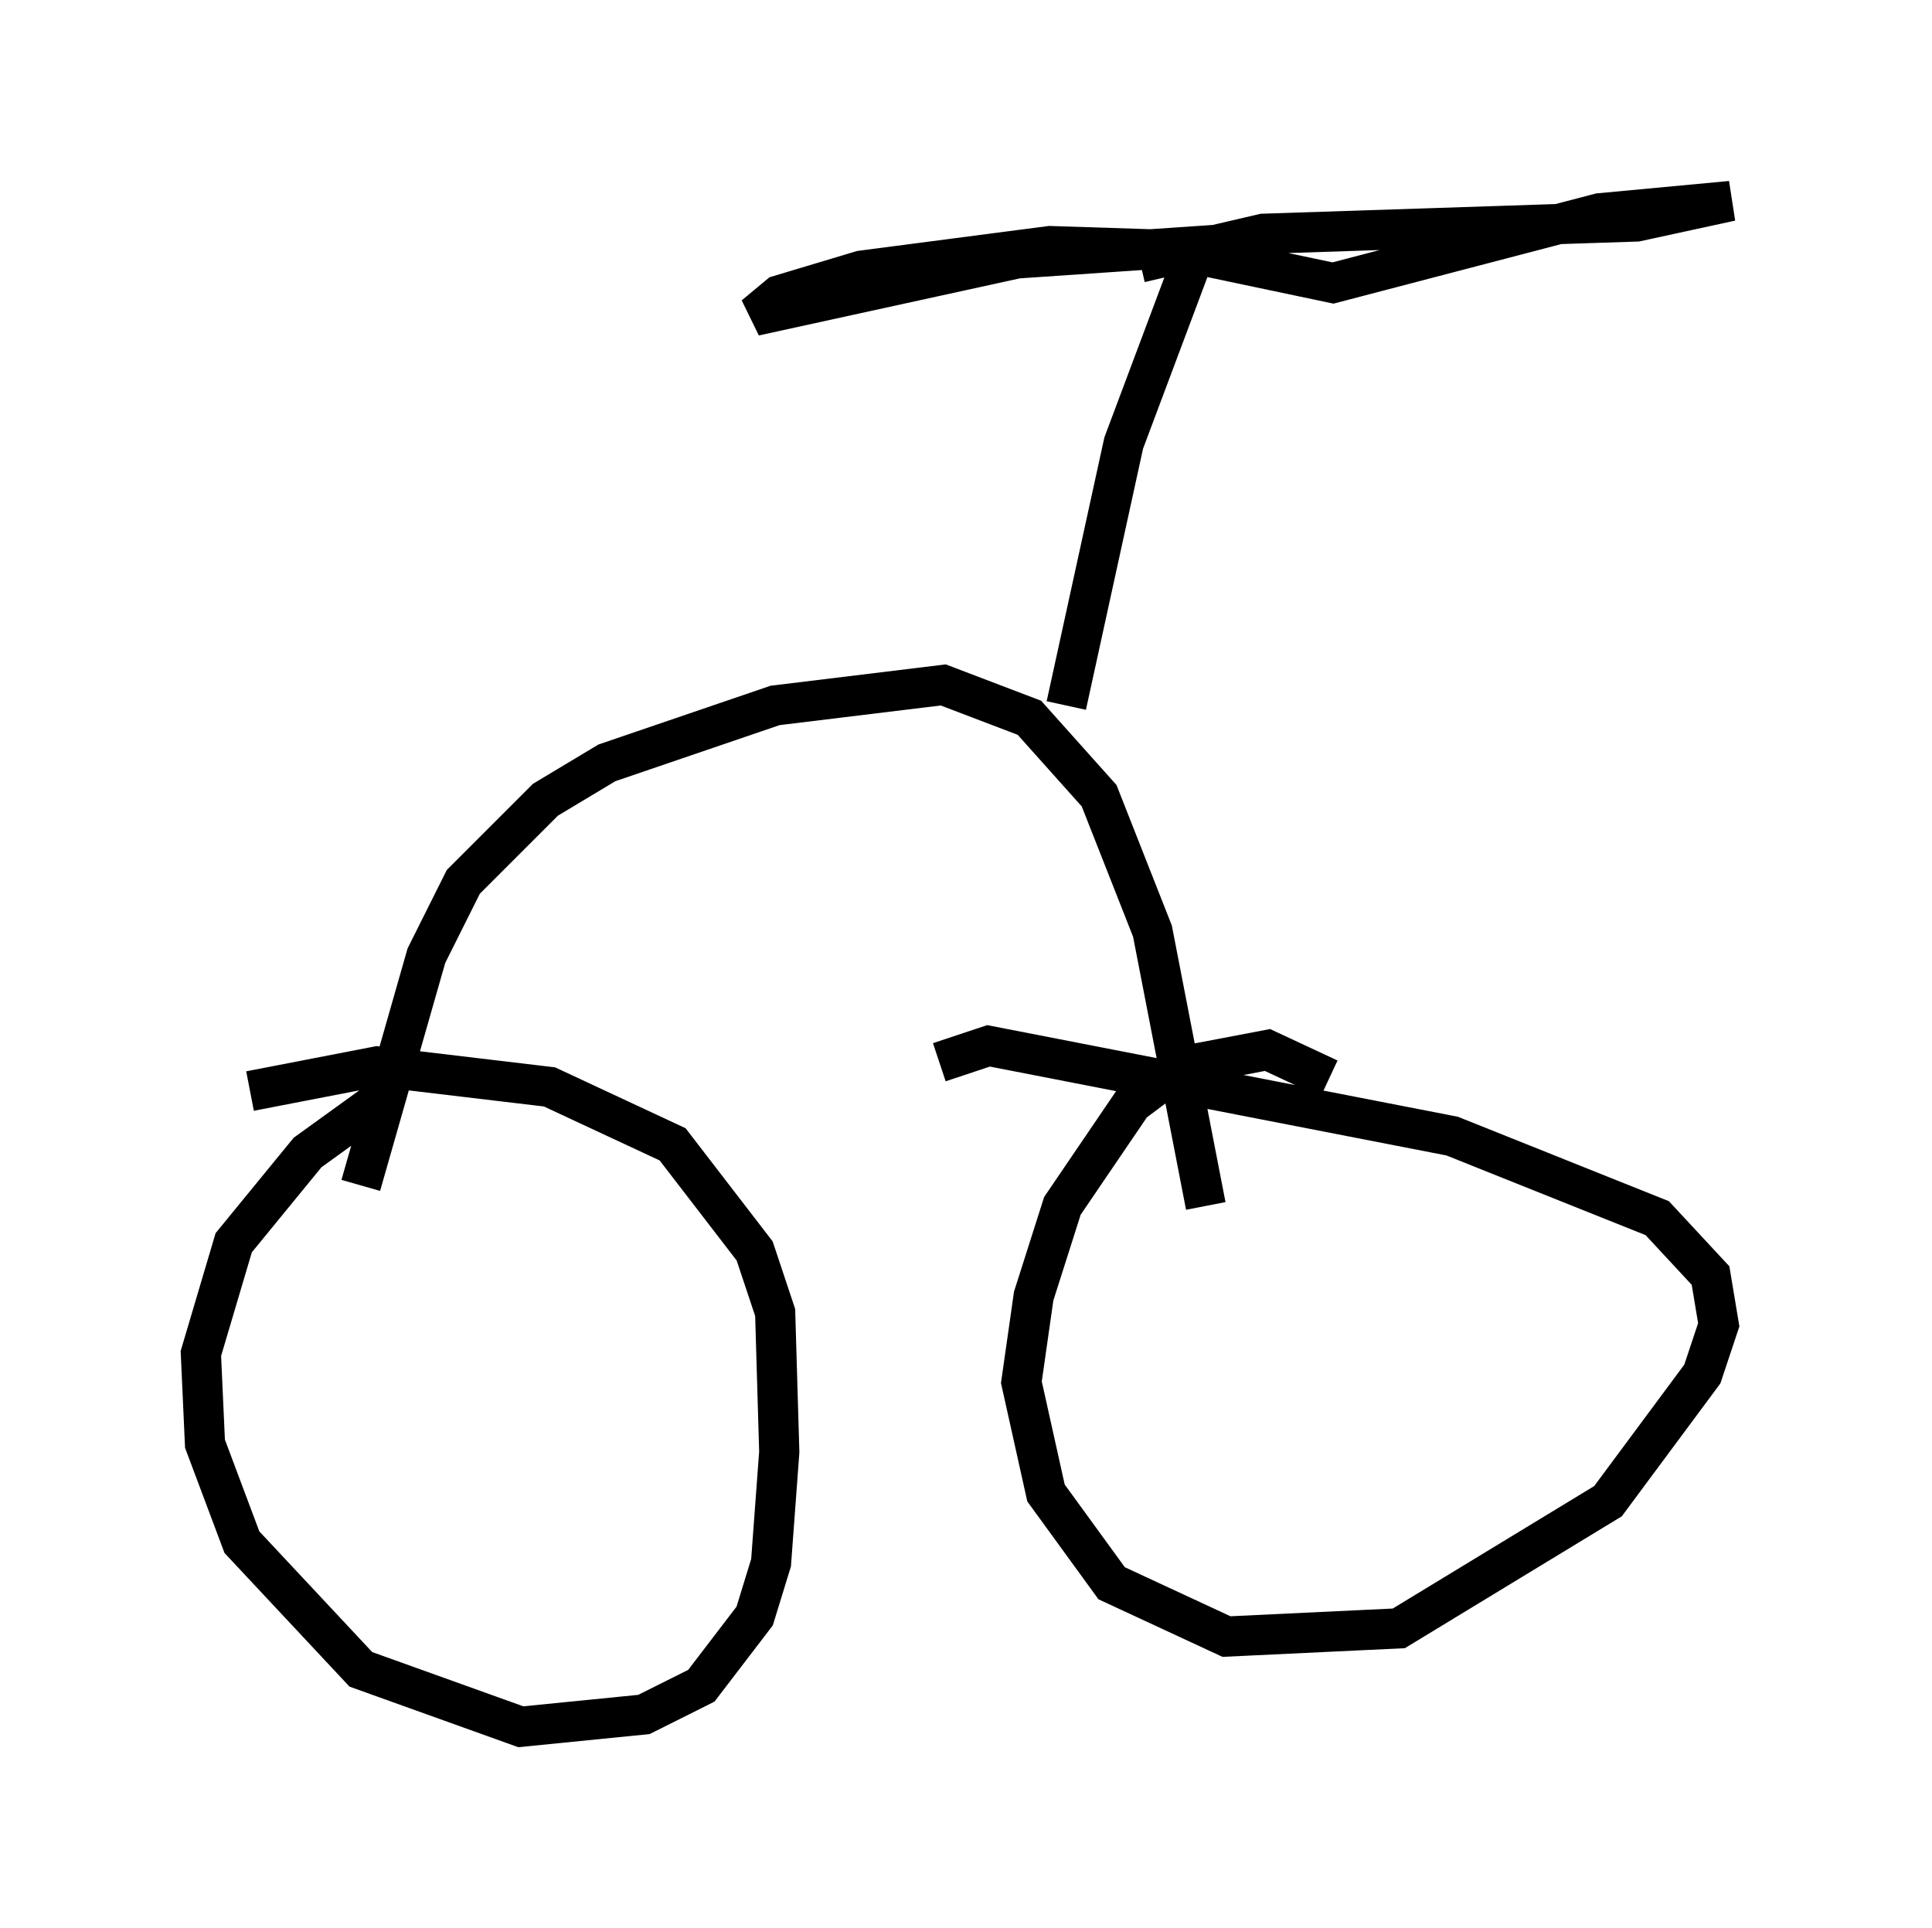 <?xml version="1.0" encoding="utf-8" ?>
<svg baseProfile="full" height="47.975" version="1.1" width="48.078" xmlns="http://www.w3.org/2000/svg" xmlns:ev="http://www.w3.org/2001/xml-events" xmlns:xlink="http://www.w3.org/1999/xlink"><defs /><rect fill="white" height="47.975" width="48.078" x="0" y="0" /><path d="M33.686, 27.969 m-0.613, -1.123 l-1.531, -0.715 -2.144, 0.408 l-1.225, 0.919 -1.735, 2.552 l-0.715, 2.246 -0.306, 2.144 l0.613, 2.756 1.633, 2.246 l2.858, 1.327 4.288, -0.204 l5.206, -3.165 2.348, -3.165 l0.408, -1.225 -0.204, -1.225 l-1.327, -1.429 -5.104, -2.042 l-11.536, -2.246 -1.225, 0.408 m-13.883, 0.919 l-1.838, 1.327 -1.838, 2.246 l-0.817, 2.756 0.102, 2.246 l0.919, 2.45 2.96, 3.165 l3.981, 1.429 3.063, -0.306 l1.429, -0.715 1.327, -1.735 l0.408, -1.327 0.204, -2.756 l-0.102, -3.471 -0.51, -1.531 l-2.042, -2.654 -3.063, -1.429 l-4.288, -0.51 -3.165, 0.613 m2.756, 2.348 l1.633, -5.717 0.919, -1.838 l2.042, -2.042 1.531, -0.919 l4.185, -1.429 4.185, -0.51 l2.144, 0.817 1.735, 1.94 l1.327, 3.369 1.327, 6.84 m-3.471, -12.454 l1.429, -6.533 1.838, -4.9 l-4.492, 0.306 -6.533, 1.429 l0.613, -0.51 2.042, -0.613 l4.696, -0.613 3.165, 0.102 l3.879, 0.817 6.635, -1.735 l3.267, -0.306 -2.348, 0.51 l-9.29, 0.306 -3.063, 0.715 " fill="none" stroke="black" stroke-width="1" /></svg>